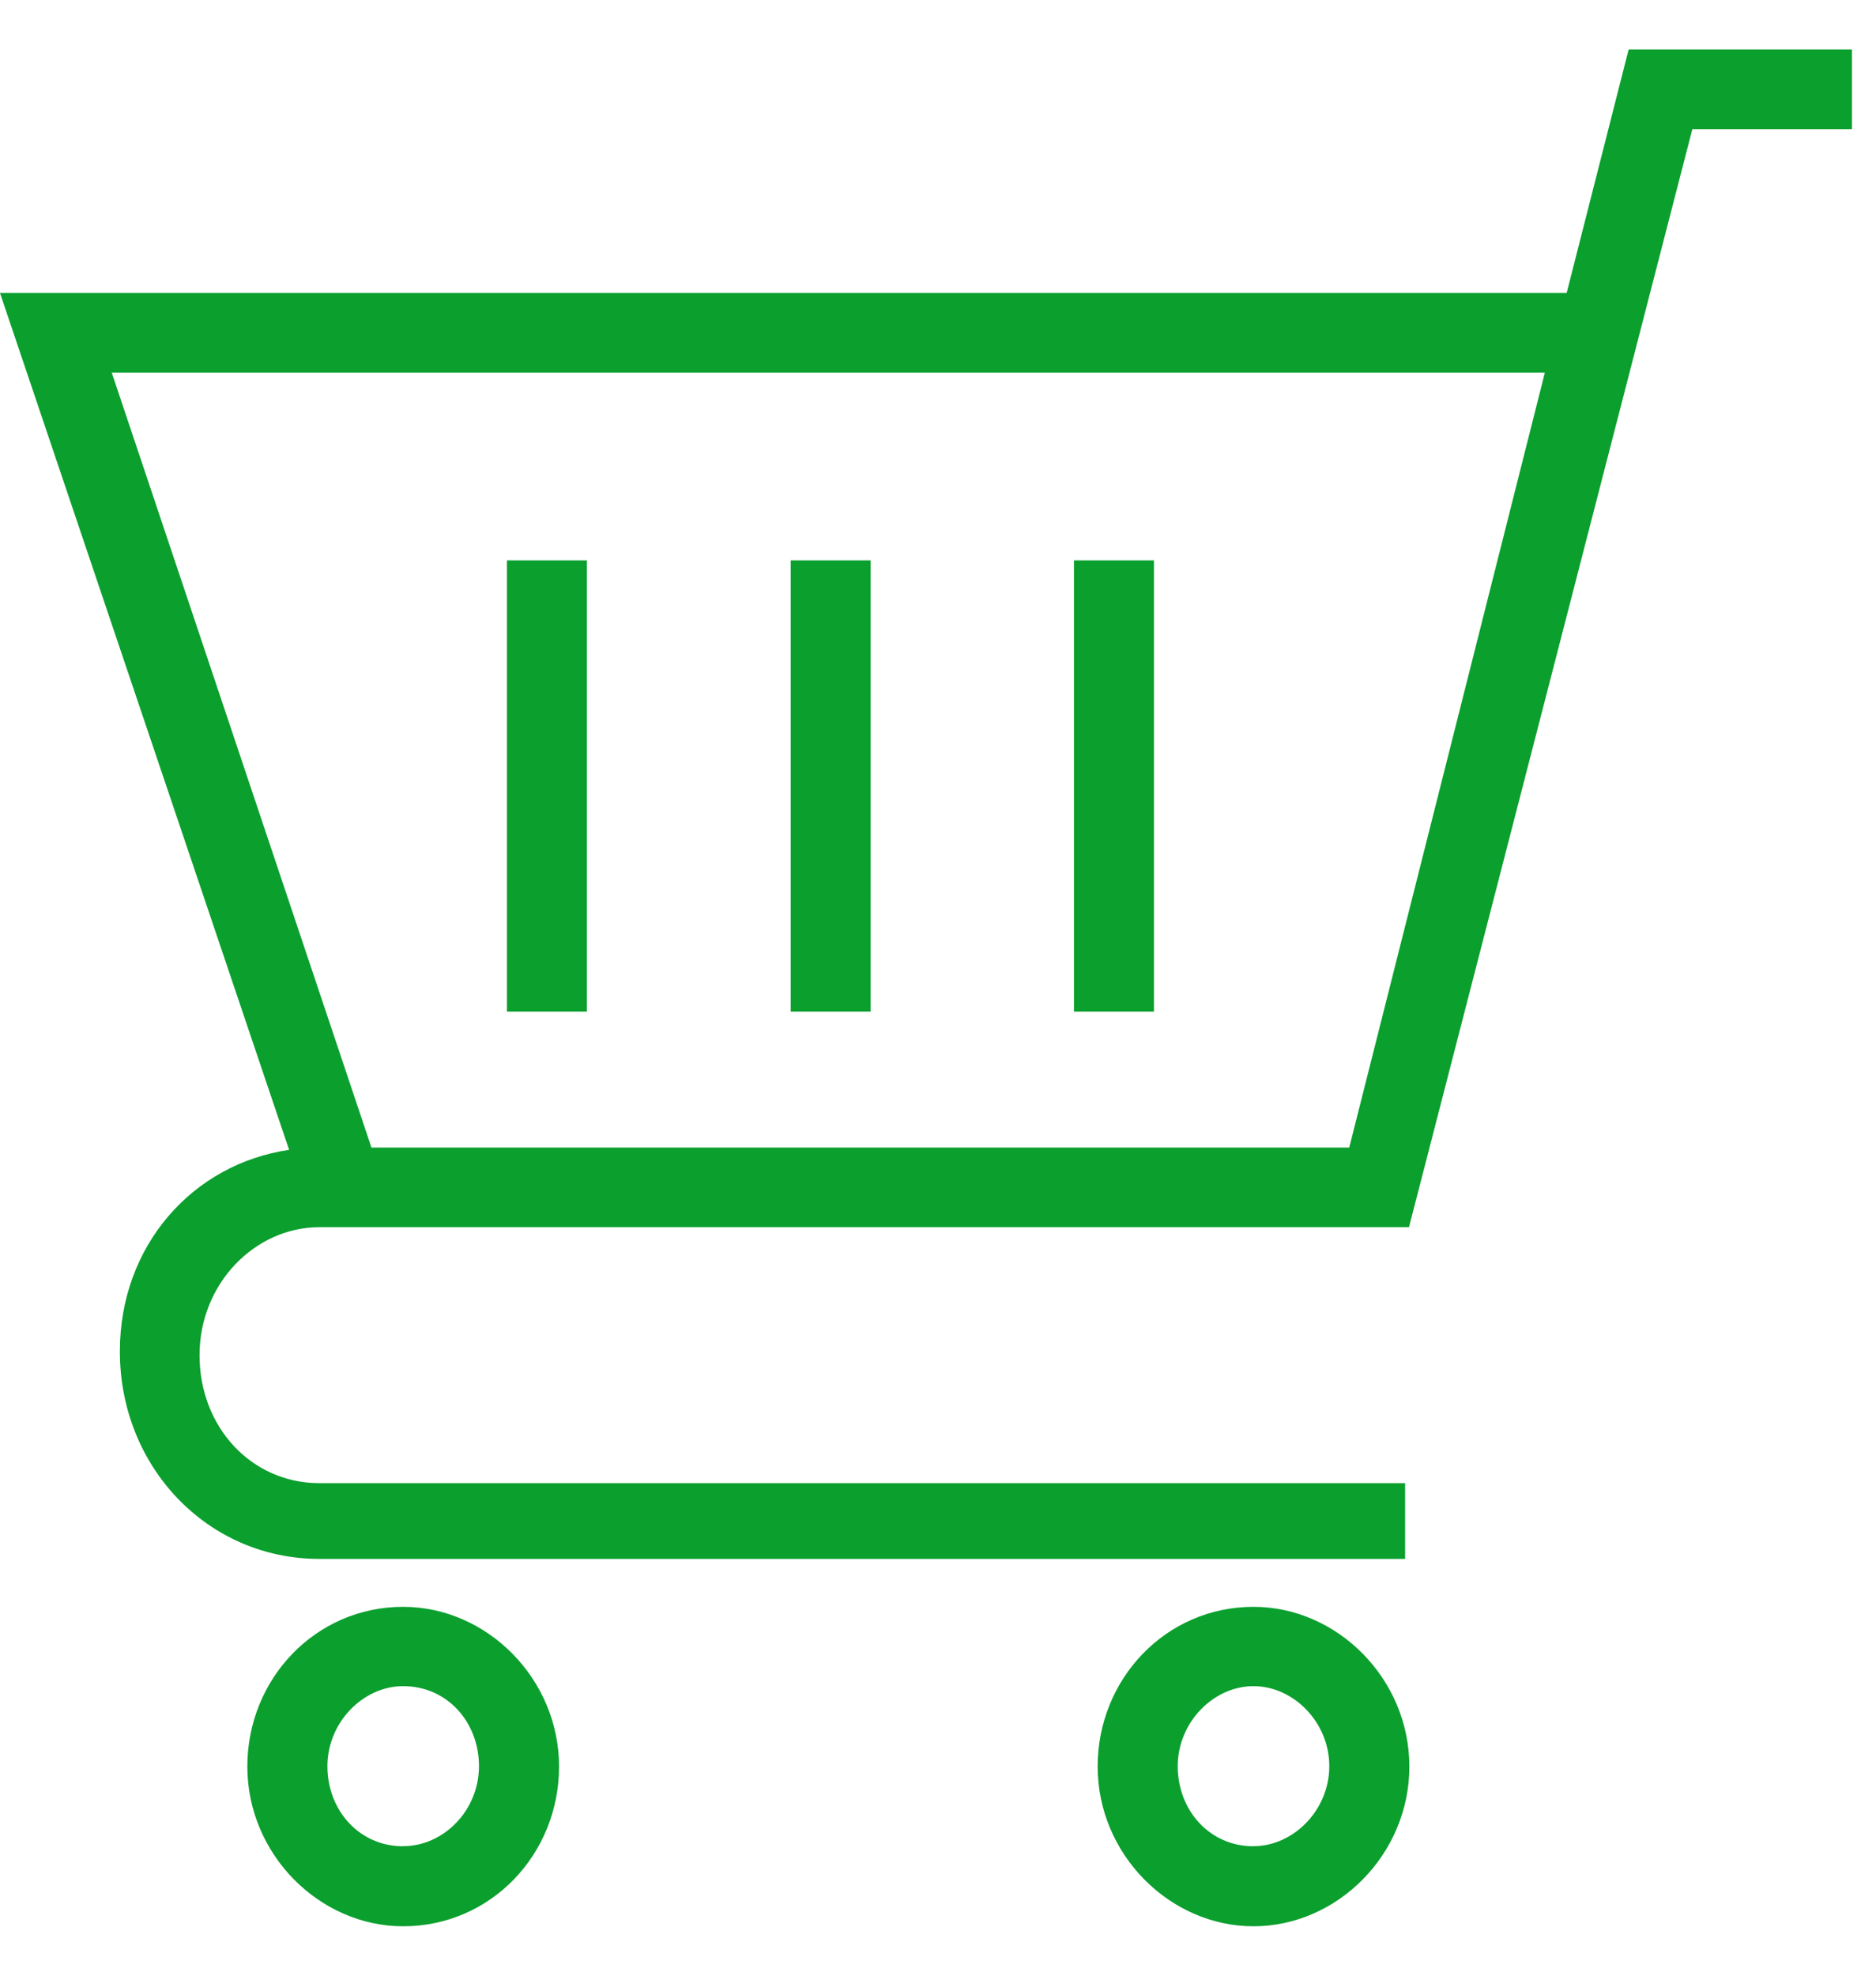 <svg xmlns="http://www.w3.org/2000/svg" width="19" height="20" viewBox="0 0 19 20"><g><g><g><g><path fill="#0b9f2e" d="M12.695 18.69c-.445 0-.767-.365-.767-.81 0-.447.364-.811.767-.811.404 0 .768.364.768.81 0 .446-.364.81-.768.81zm0-2.424c-.887 0-1.578.73-1.578 1.617 0 .888.73 1.617 1.578 1.617.85 0 1.579-.729 1.579-1.617s-.73-1.617-1.579-1.617z"/></g><g><path fill="#0b9f2e" d="M4.083 18.69c-.445 0-.767-.365-.767-.81 0-.447.364-.811.767-.811.446 0 .768.364.768.81 0 .45-.36.81-.768.81zm0-2.424c-.888 0-1.578.73-1.578 1.617 0 .888.73 1.617 1.578 1.617.888 0 1.579-.729 1.579-1.617s-.73-1.617-1.579-1.617z"/></g><g><path fill="#0b9f2e" d="M13.665 11.617H3.762l-2.63-7.844h14.514zM16.495.5l-.628 2.466H0l2.928 8.674c-.981.144-1.714.973-1.714 2.04 0 1.17.888 2.101 2.02 2.101h10.997v-.767H3.234c-.686 0-1.213-.566-1.213-1.295 0-.73.566-1.296 1.213-1.296H14.27l2.87-11.116h1.616V.5z"/></g><g><path fill="#0b9f2e" d="M5.134 10.24V5.673h.81v4.567z"/></g><g><path fill="#0b9f2e" d="M8.008 10.24V5.673h.81v4.567z"/></g><g><path fill="#0b9f2e" d="M10.877 10.24V5.673h.81v4.567z"/></g></g></g></g></svg>